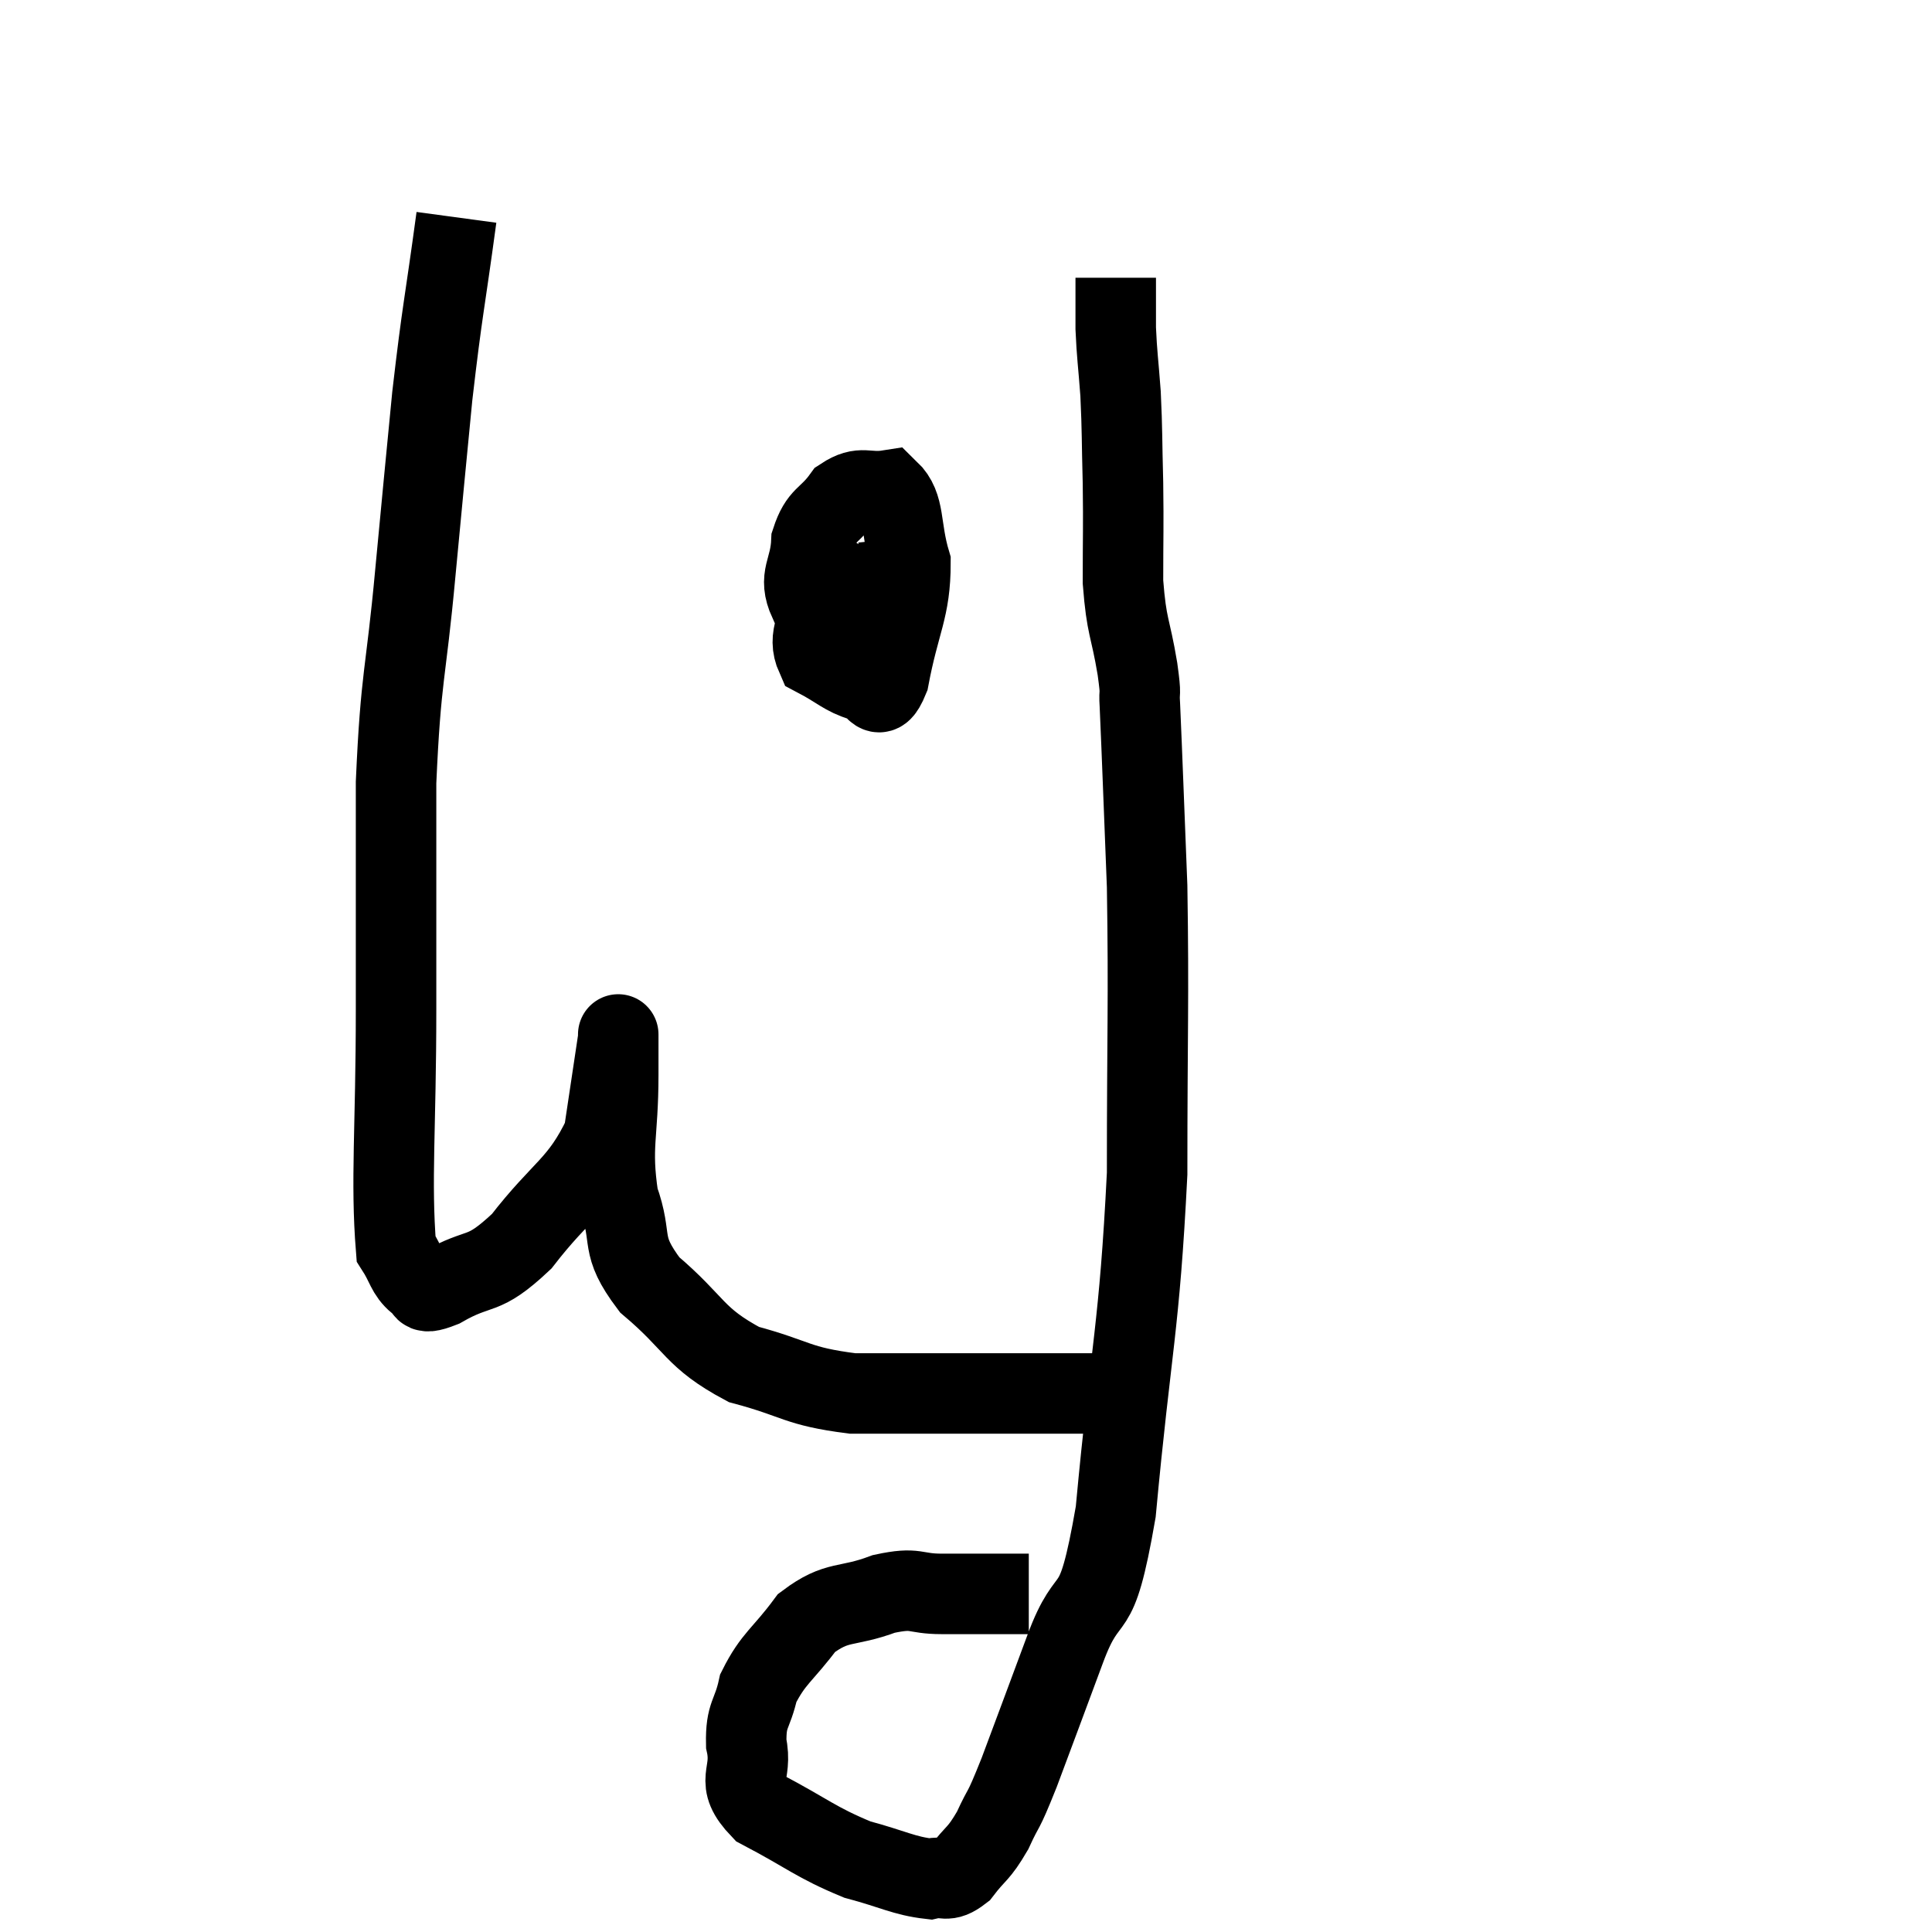 <svg width="48" height="48" viewBox="0 0 48 48" xmlns="http://www.w3.org/2000/svg"><path d="M 11.34 5.4 C 11.04 7.62, 10.995 7.635, 10.74 9.84 C 10.53 12.03, 10.545 11.82, 10.32 14.22 C 10.08 16.83, 9.96 16.725, 9.84 19.44 C 9.84 22.26, 9.84 22.185, 9.84 25.08 C 9.84 28.05, 9.705 29.325, 9.84 31.02 C 10.11 31.44, 10.095 31.62, 10.38 31.86 C 10.68 31.92, 10.335 32.235, 10.98 31.98 C 11.97 31.41, 11.955 31.785, 12.96 30.84 C 13.98 29.52, 14.4 29.46, 15 28.2 C 15.18 27, 15.27 26.4, 15.36 25.8 C 15.36 25.8, 15.36 25.8, 15.36 25.8 C 15.36 25.8, 15.36 25.575, 15.36 25.8 C 15.36 26.25, 15.36 25.71, 15.36 26.7 C 15.36 28.23, 15.165 28.455, 15.36 29.76 C 15.75 30.84, 15.36 30.885, 16.14 31.92 C 17.31 32.91, 17.22 33.225, 18.48 33.9 C 19.83 34.26, 19.77 34.44, 21.18 34.62 C 22.65 34.62, 23.085 34.62, 24.12 34.62 C 24.72 34.62, 24.375 34.62, 25.32 34.62 C 26.61 34.62, 27.18 34.62, 27.9 34.62 C 28.05 34.62, 28.125 34.62, 28.2 34.62 L 28.2 34.62" fill="none" stroke="black" stroke-width="2"></path><path d="M 25.56 39.6 C 24.48 39.6, 24.3 39.6, 23.4 39.6 C 22.68 39.6, 22.8 39.42, 21.96 39.6 C 21 39.96, 20.82 39.735, 20.04 40.32 C 19.44 41.13, 19.215 41.19, 18.84 41.94 C 18.69 42.63, 18.525 42.57, 18.54 43.32 C 18.72 44.13, 18.21 44.22, 18.9 44.94 C 20.1 45.57, 20.25 45.765, 21.3 46.2 C 22.2 46.44, 22.455 46.605, 23.1 46.68 C 23.49 46.59, 23.49 46.8, 23.88 46.5 C 24.27 45.99, 24.3 46.095, 24.66 45.48 C 24.99 44.76, 24.87 45.165, 25.32 44.04 C 25.89 42.51, 25.86 42.6, 26.46 40.98 C 27.09 39.27, 27.21 40.515, 27.72 37.56 C 28.11 33.36, 28.305 33.045, 28.5 29.16 C 28.5 25.59, 28.545 24.93, 28.5 22.02 C 28.41 19.77, 28.38 18.87, 28.32 17.52 C 28.29 17.07, 28.365 17.385, 28.26 16.62 C 28.08 15.54, 27.99 15.615, 27.9 14.46 C 27.9 13.23, 27.915 13.17, 27.9 12 C 27.87 10.89, 27.885 10.74, 27.84 9.78 C 27.78 8.97, 27.75 8.835, 27.72 8.16 C 27.72 7.62, 27.72 7.395, 27.72 7.08 L 27.72 6.9" fill="none" stroke="black" stroke-width="2"></path><path d="M 21.3 13.5 C 20.88 14.13, 20.715 14.055, 20.46 14.76 C 20.37 15.54, 20.04 15.78, 20.28 16.32 C 20.85 16.62, 20.97 16.785, 21.42 16.92 C 21.75 16.89, 21.78 17.595, 22.08 16.86 C 22.35 15.42, 22.62 15.15, 22.62 13.98 C 22.35 13.08, 22.5 12.585, 22.08 12.18 C 21.51 12.27, 21.42 12.045, 20.94 12.36 C 20.55 12.9, 20.37 12.795, 20.16 13.44 C 20.13 14.19, 19.815 14.31, 20.1 14.94 C 20.7 15.45, 20.745 16.11, 21.3 15.96 C 21.81 15.15, 22.065 14.985, 22.32 14.34 C 22.32 13.86, 22.35 13.68, 22.32 13.38 L 22.2 13.14" fill="none" stroke="black" stroke-width="2"></path></svg>